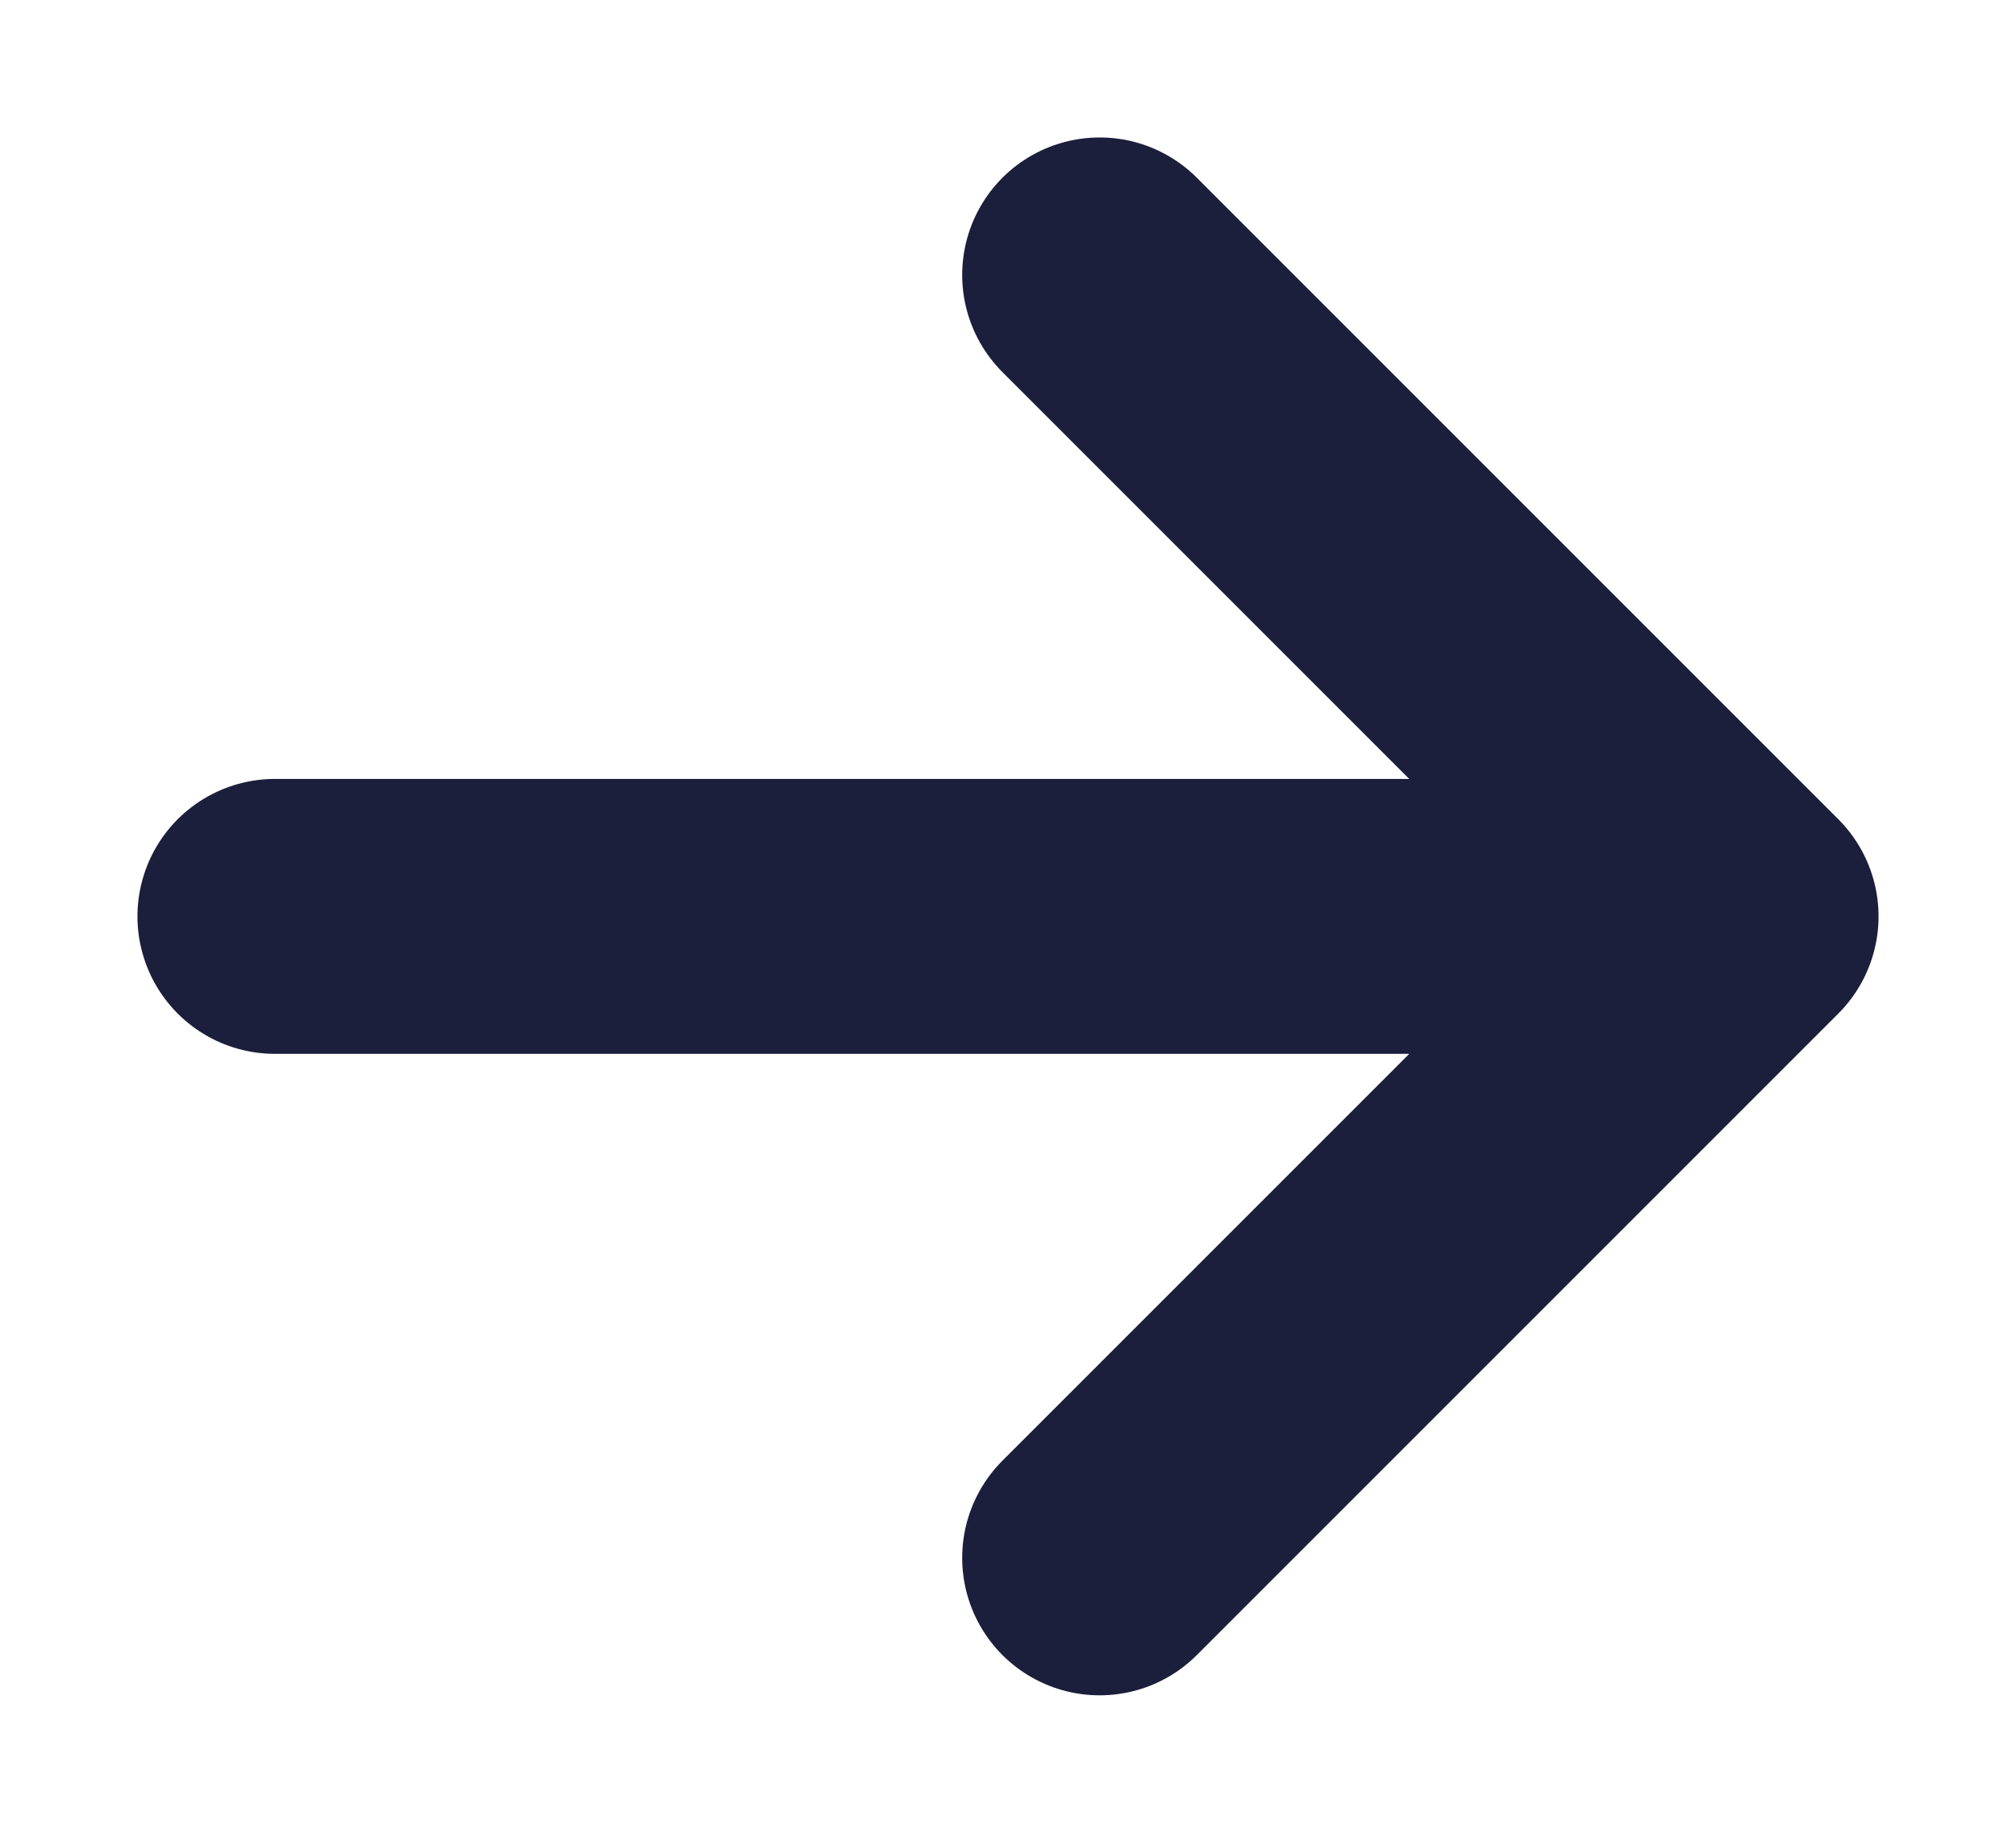 <svg width="22" height="20" viewBox="0 0 22 20" fill="none" xmlns="http://www.w3.org/2000/svg">
<path d="M12 3L19 10L12 17M3 10L19 10L3 10Z" stroke="#1B1F3B" stroke-width="3" stroke-linecap="round" stroke-linejoin="round"/>
</svg>
